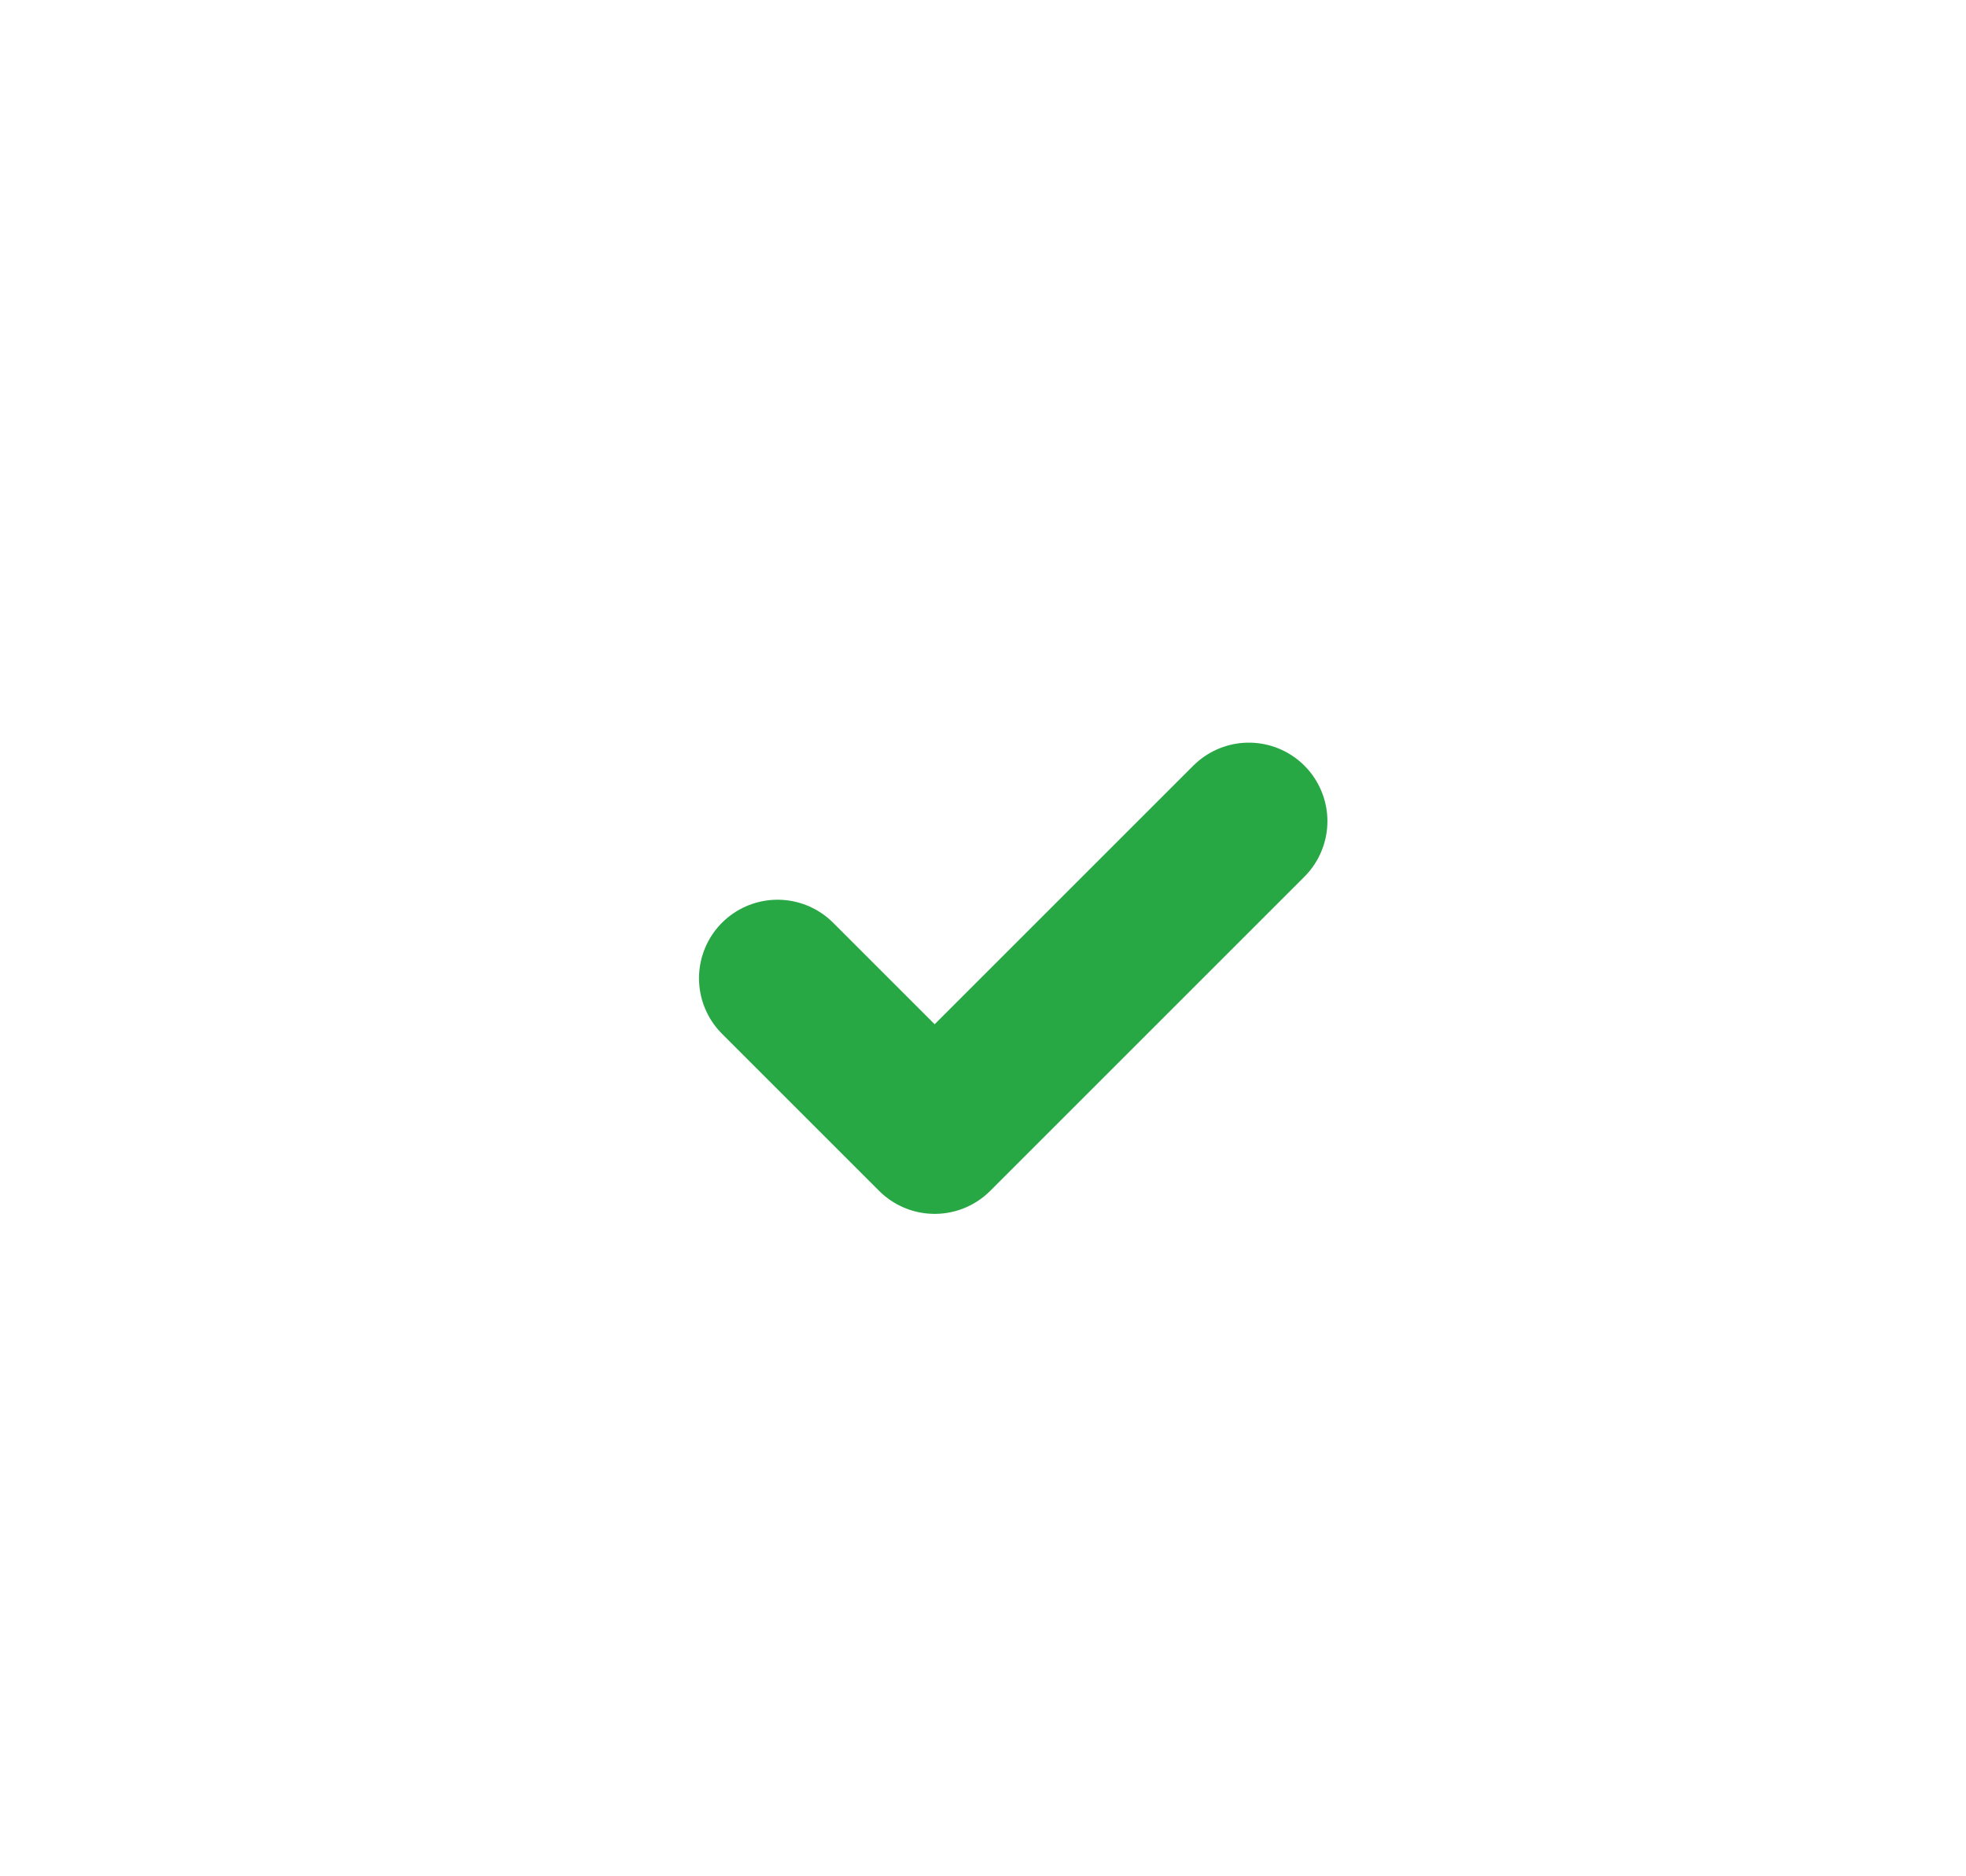 <svg width="22" height="21" viewBox="0 0 22 21" fill="none" xmlns="http://www.w3.org/2000/svg">
<path d="M8.701 10.949L10.459 12.707L13.975 9.191" stroke="#28A745" stroke-width="1.758" stroke-linecap="round" stroke-linejoin="round"/>
</svg>

